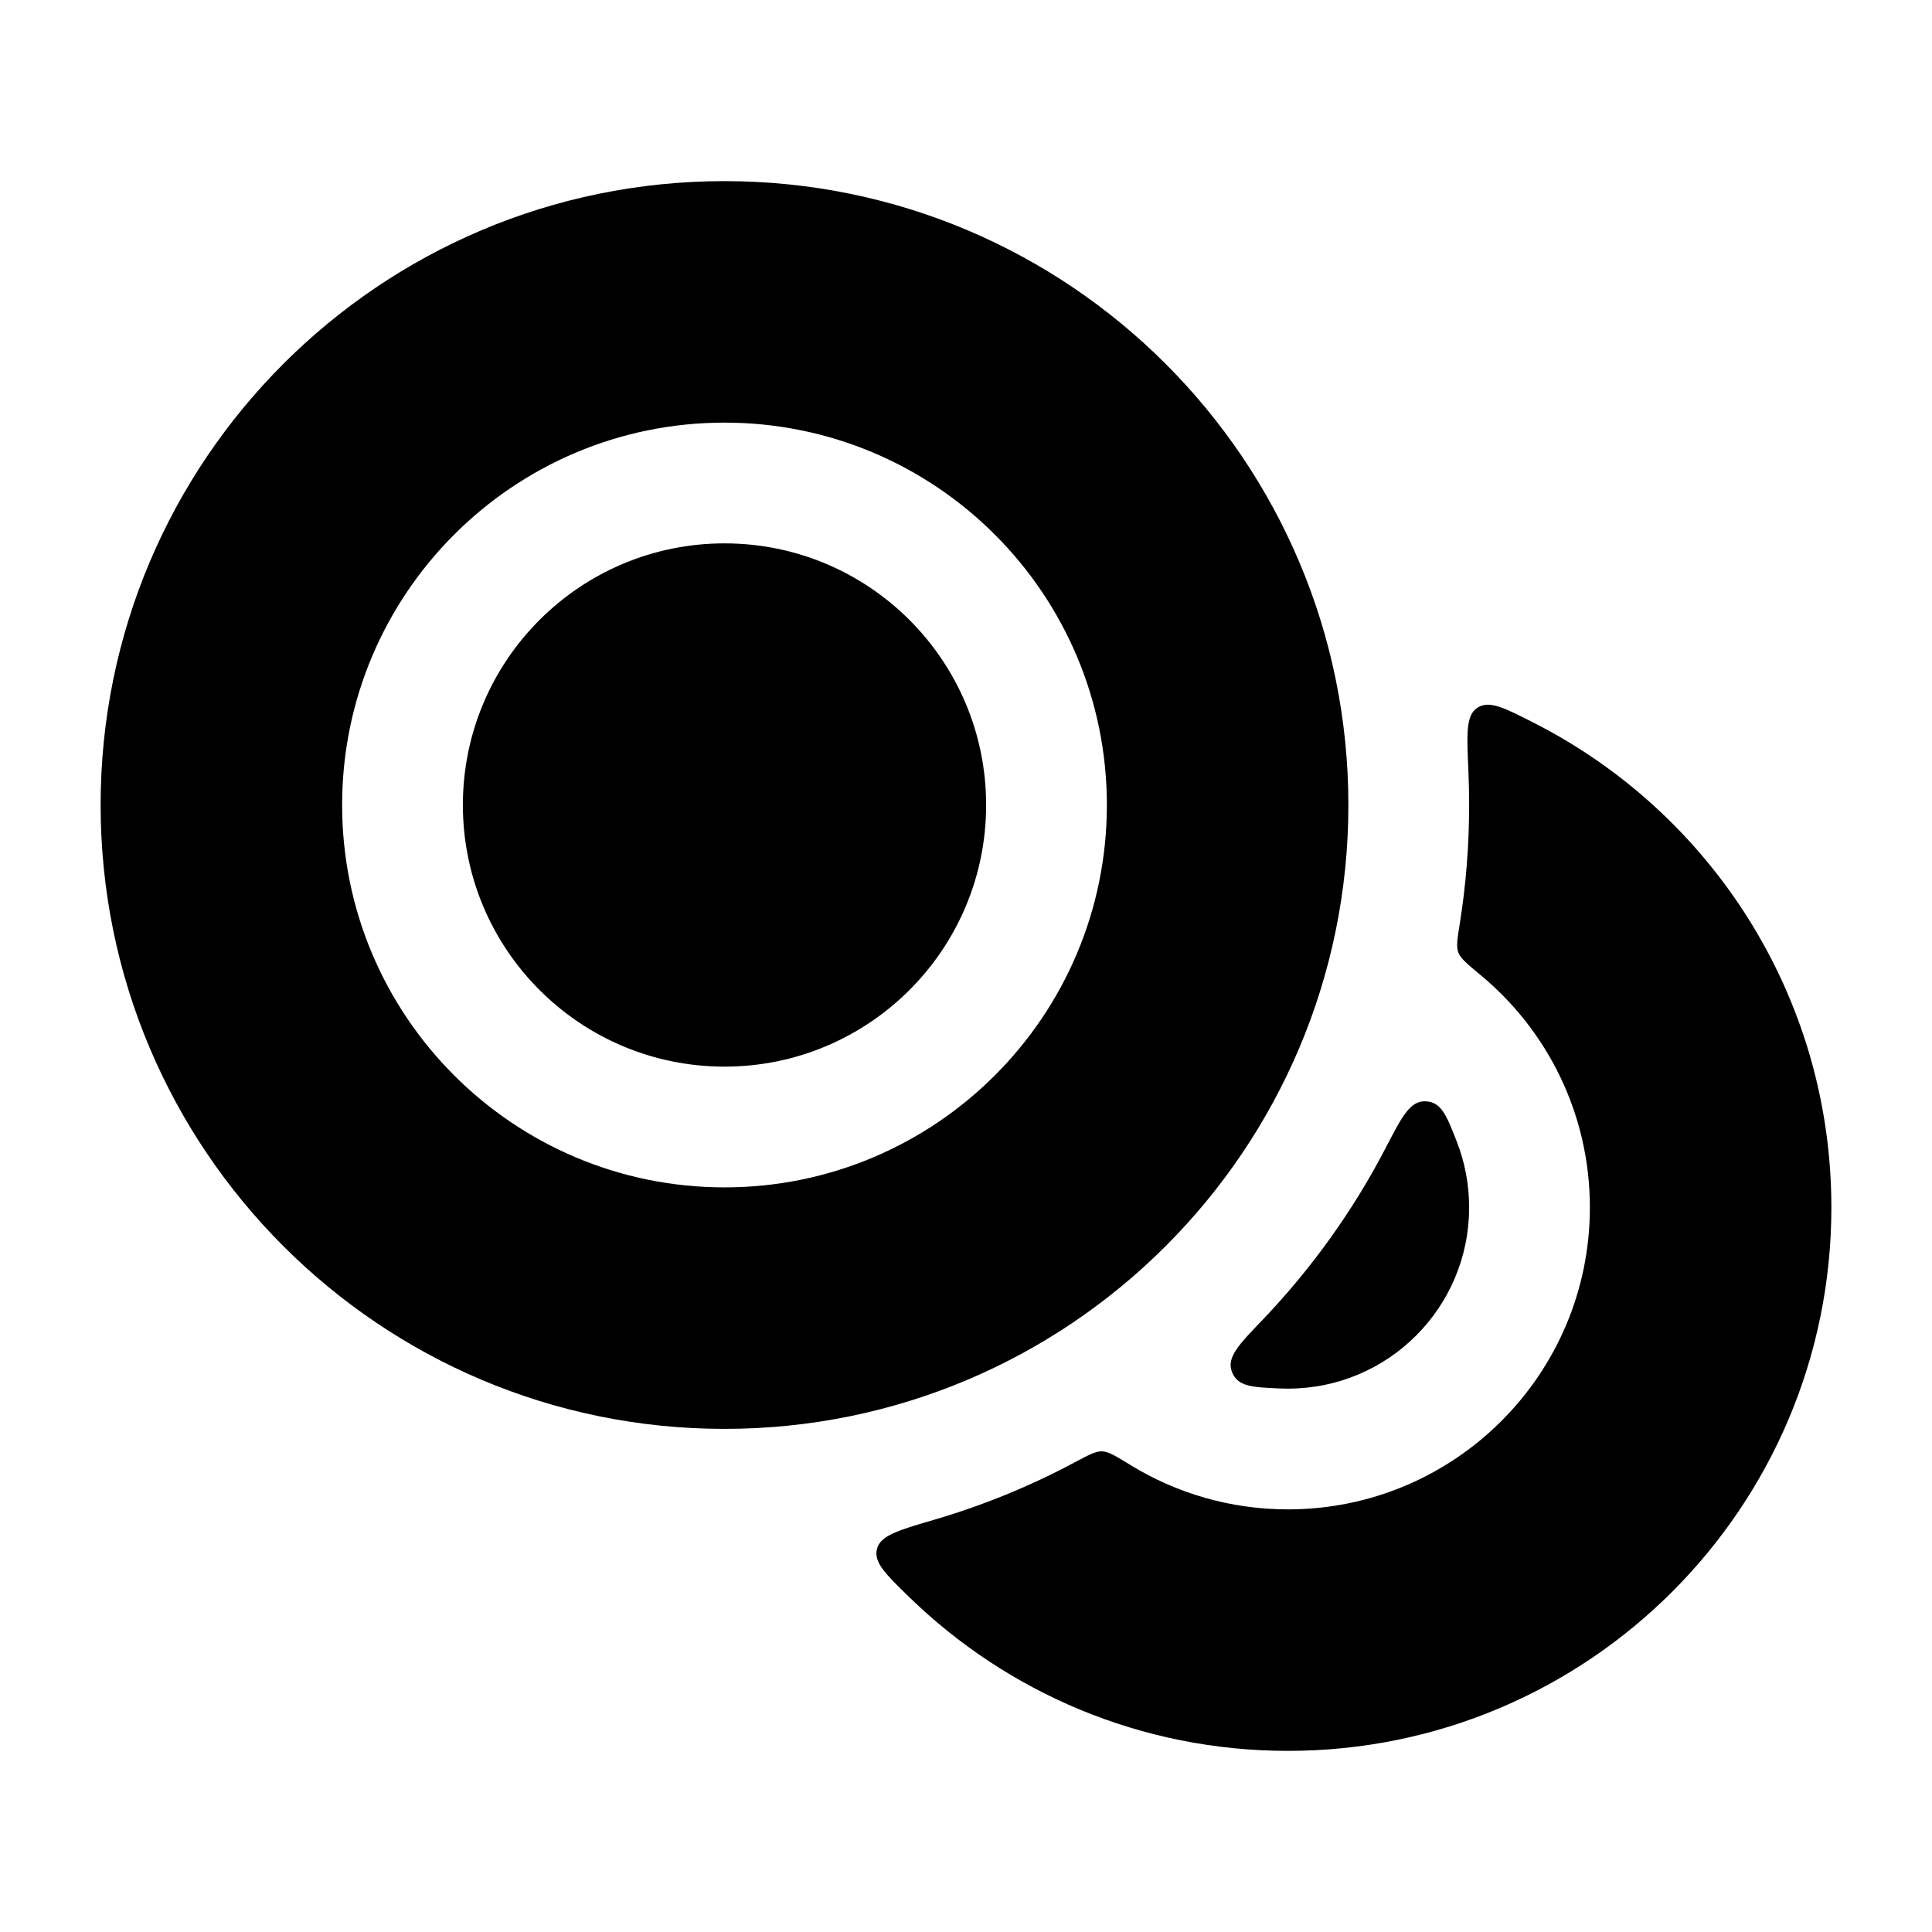 <svg width="24" height="24" viewBox="0 0 24 24" xmlns="http://www.w3.org/2000/svg">
<path class="pr-icon-bulk-primary" fill-rule="evenodd" clip-rule="evenodd" d="M9 2.25C4.72 2.25 1.25 5.72 1.25 10C1.25 14.28 4.72 17.75 9 17.75C13.28 17.75 16.75 14.28 16.75 10C16.75 5.72 13.28 2.25 9 2.25ZM5.75 10C5.75 8.205 7.205 6.75 9 6.75C10.795 6.75 12.25 8.205 12.25 10C12.25 11.795 10.795 13.25 9 13.25C7.205 13.25 5.75 11.795 5.75 10ZM9 5.25C6.377 5.25 4.25 7.377 4.25 10C4.25 12.623 6.377 14.75 9 14.75C11.623 14.75 13.75 12.623 13.75 10C13.75 7.377 11.623 5.25 9 5.25Z" fill="currentColor"/>
<g class="pr-icon-bulk-secondary">
<path class="pr-icon-bulk-primary" d="M18.241 9.575C18.22 9.114 18.209 8.884 18.354 8.791C18.499 8.697 18.683 8.79 19.05 8.977C21.246 10.091 22.75 12.37 22.75 15C22.75 18.728 19.728 21.75 16 21.75C14.171 21.75 12.512 21.023 11.296 19.841C11 19.553 10.852 19.409 10.894 19.242C10.935 19.075 11.157 19.01 11.601 18.88C12.213 18.701 12.798 18.461 13.35 18.166C13.524 18.073 13.611 18.027 13.691 18.029C13.77 18.032 13.861 18.087 14.041 18.198C14.611 18.548 15.282 18.75 16 18.75C18.071 18.75 19.75 17.071 19.75 15C19.75 13.836 19.22 12.796 18.388 12.109C18.226 11.974 18.145 11.907 18.116 11.833C18.088 11.758 18.104 11.661 18.135 11.468C18.211 10.99 18.25 10.5 18.25 10.001C18.25 9.858 18.247 9.716 18.241 9.575Z" fill="currentColor"/>
<path class="pr-icon-bulk-primary" d="M17.218 14.251C17.419 13.864 17.519 13.671 17.712 13.681C17.905 13.691 17.969 13.854 18.096 14.18C18.196 14.434 18.25 14.711 18.25 15C18.25 16.243 17.243 17.25 16 17.25C15.967 17.25 15.933 17.249 15.899 17.248C15.552 17.233 15.377 17.225 15.305 17.045C15.233 16.866 15.383 16.709 15.683 16.397C16.291 15.761 16.81 15.039 17.218 14.251Z" fill="currentColor"/>
</g>
</svg>
